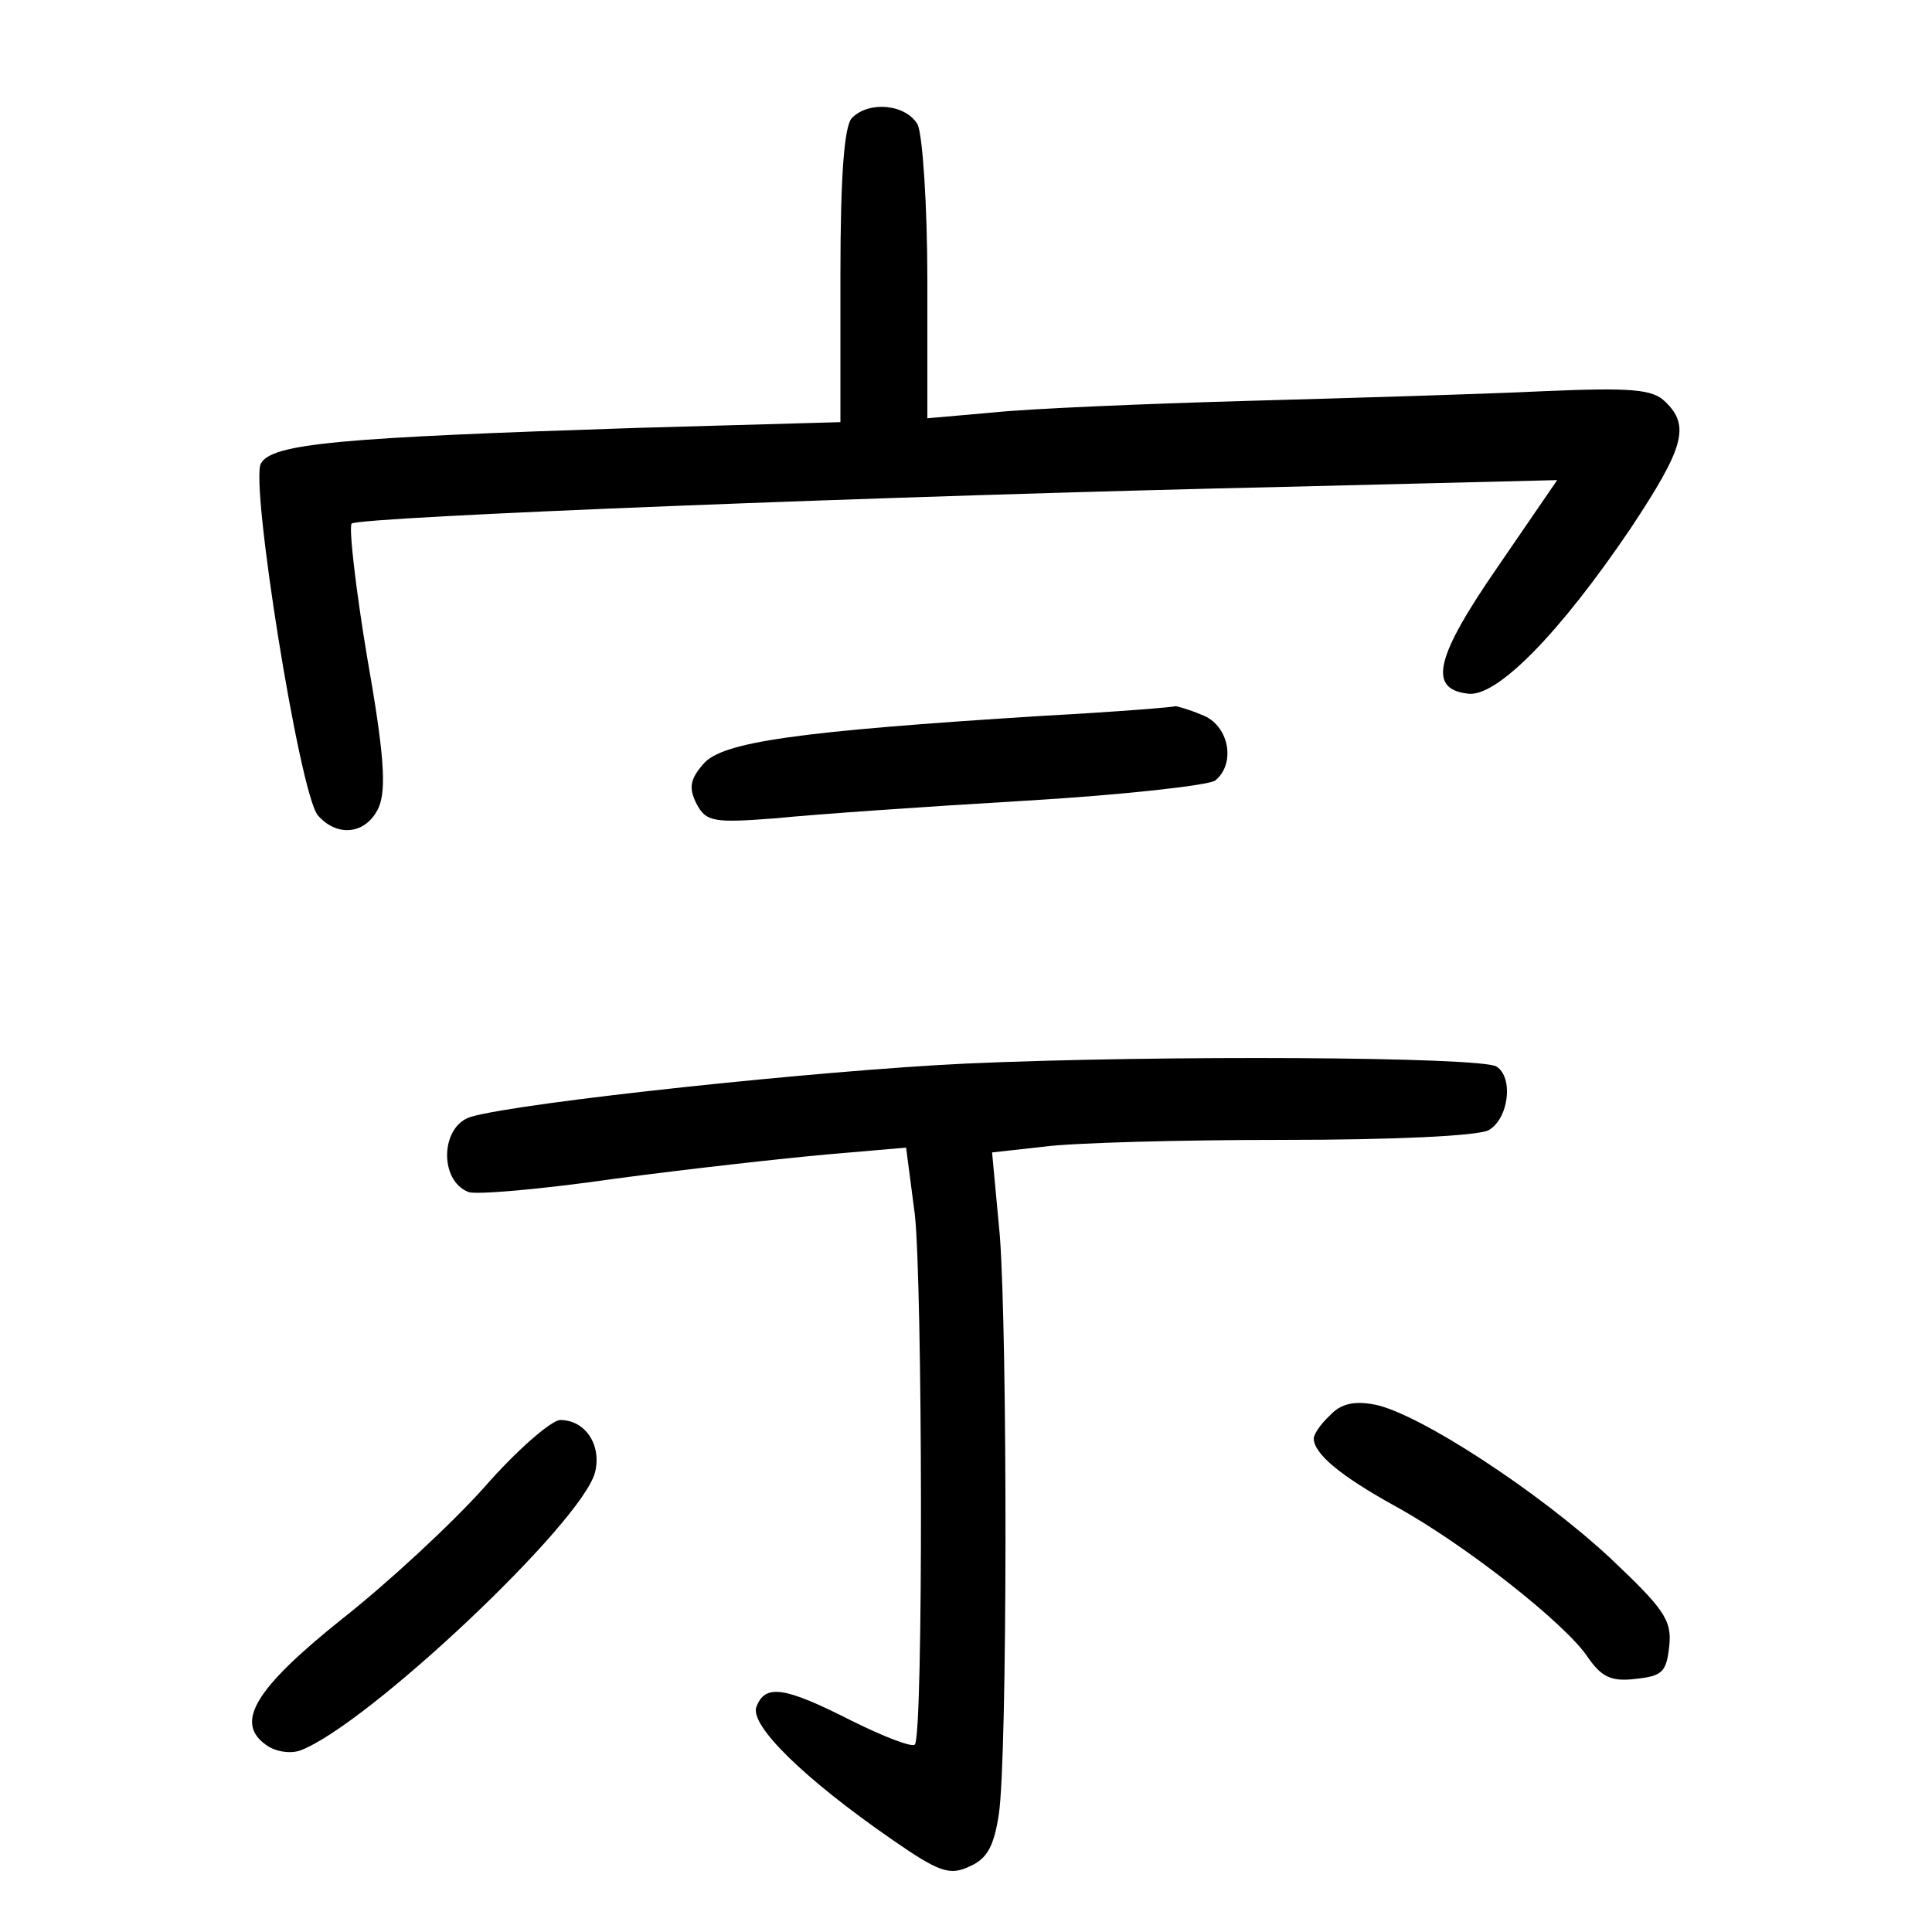 <?xml version="1.0"?>
<svg xmlns="http://www.w3.org/2000/svg" height="200pt" preserveAspectRatio="xMidYMid meet" viewBox="0 0 200 200" width="200pt">
  <g transform="matrix(.1 0 0 -.1 0 200)">
    <path d="m882 1878c-8-8-12-59-12-163v-152l-212-6c-306-10-377-16-388-37s40-341 59-364c20-23 50-20 63 8 8 19 6 54-12 156-12 72-19 134-16 138 8 7 561 29 965 38l283 7-61-89c-65-94-73-127-32-132 30-5 96 63 169 171 55 83 62 106 36 131-13 13-34 15-127 11-62-3-199-7-306-10s-225-8-263-12l-68-6v142c0 79-5 151-10 162-12 21-50 25-68 7z"/>
    <path d="m1080 1259c-255-16-333-27-352-50-14-16-15-25-7-41 10-19 18-20 83-15 39 4 154 12 256 18s191 16 198 21c22 18 14 58-14 68-14 6-26 9-27 9-1-1-63-6-137-10z"/>
    <path d="m1000 899c-150-7-460-40-512-55-32-9-34-66-3-78 8-3 77 3 153 14 75 10 174 21 219 25l81 7 9-69c8-71 9-541 0-549-3-3-32 8-66 25-69 35-89 38-98 14-7-19 49-74 140-137 49-34 60-38 81-28 18 8 25 21 30 54 9 60 9 494 1 599l-8 86 54 6c30 4 141 7 247 7 114 0 201 4 213 10 21 12 26 55 8 66-17 10-347 12-549 3z"/>
    <path d="m1377 535c-10-9-17-20-17-24 0-16 28-39 84-70 73-40 178-123 200-157 14-20 24-25 49-22 28 3 32 7 35 34s-6 39-61 91c-73 68-198 150-244 159-21 4-35 1-46-11z"/>
    <path d="m501 460c-34-38-100-99-147-136-90-72-111-107-79-130 9-7 25-10 36-6 69 26 292 236 305 288 7 28-10 54-36 54-9 0-45-31-79-70z"/>
  </g>
</svg>
